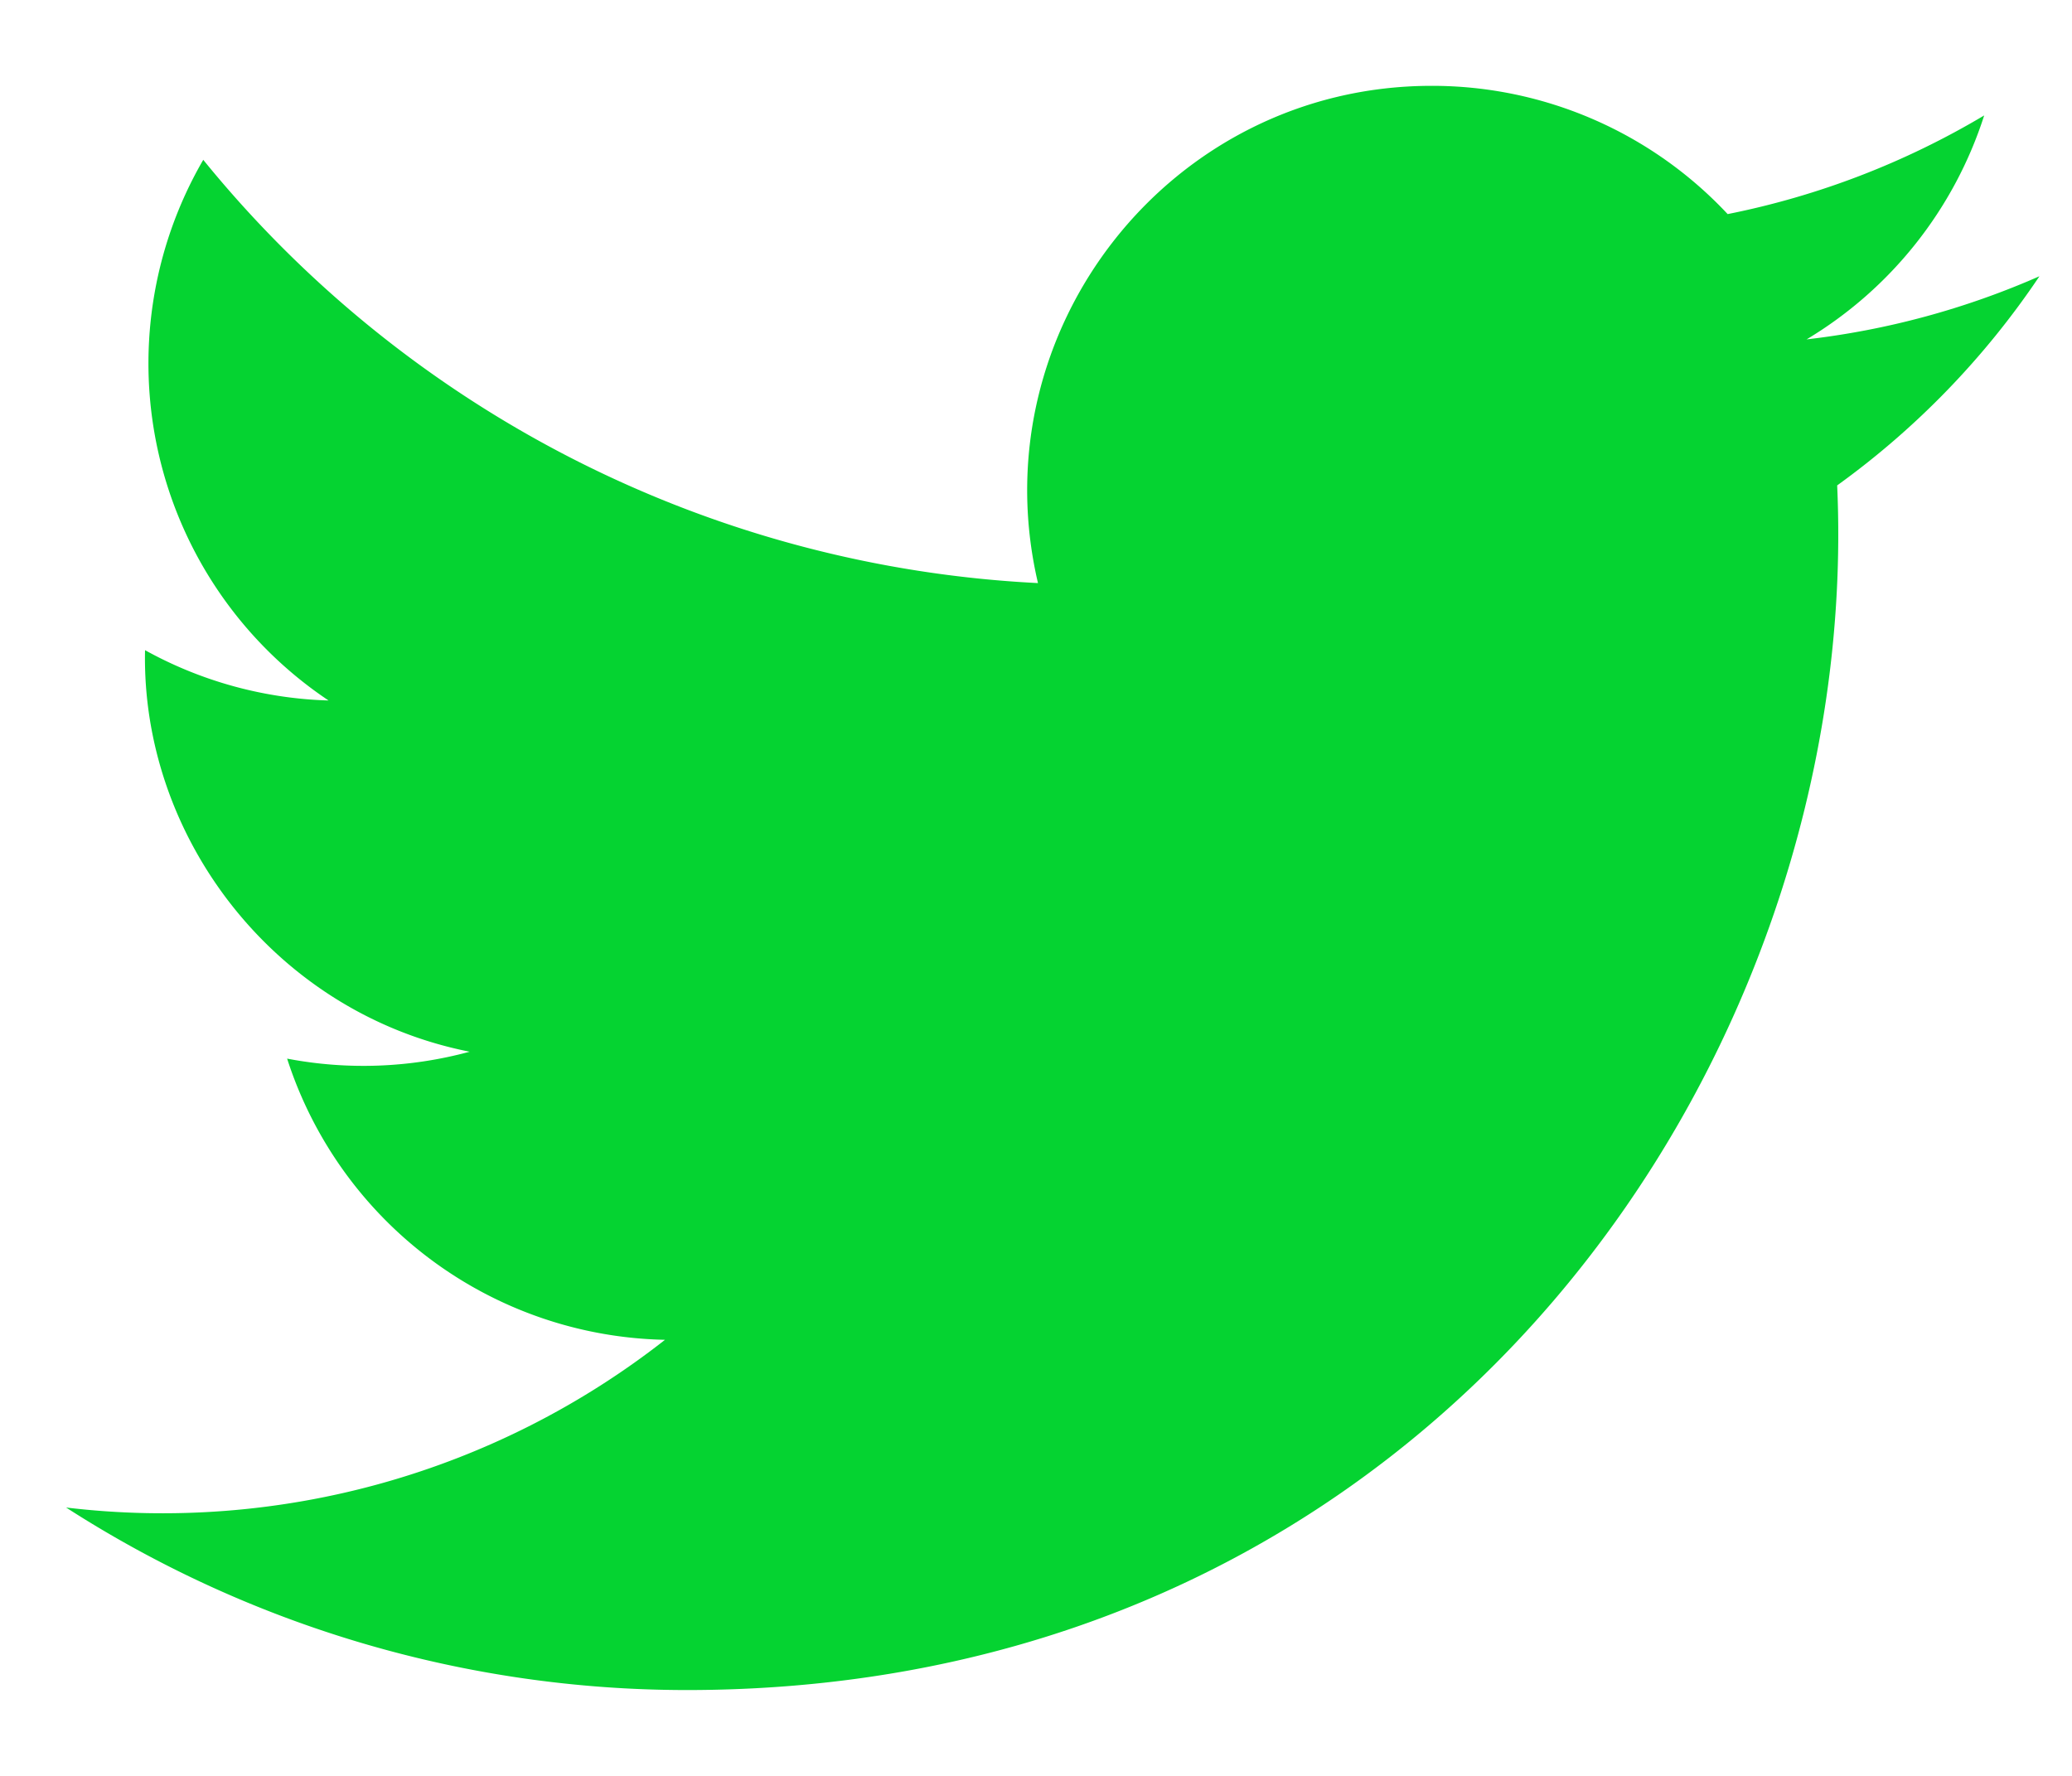 <?xml version="1.0"?>
<svg width="21" height="18" xmlns="http://www.w3.org/2000/svg" xmlns:svg="http://www.w3.org/2000/svg">
 <g class="layer">
  <title>Layer 1</title>
  <path d="m20.67,2.8a8.19,8.19 0 0 1 -2.36,0.64a4.11,4.11 0 0 0 1.8,-2.27a8.22,8.22 0 0 1 -2.6,1a4.1,4.1 0 0 0 -3,-1.3c-2.65,0 -4.59,2.48 -3.99,5.04a11.65,11.65 0 0 1 -8.46,-4.29a4.11,4.11 0 0 0 1.27,5.48a4.09,4.09 0 0 1 -1.86,-0.51c-0.04,1.9 1.32,3.68 3.29,4.07a4.11,4.11 0 0 1 -1.85,0.07a4.11,4.11 0 0 0 3.83,2.85a8.25,8.25 0 0 1 -6.07,1.7a11.62,11.62 0 0 0 6.29,1.85c7.61,0 11.92,-6.44 11.66,-12.21a8.35,8.35 0 0 0 2.05,-2.12z" fill="#05d331" id="svg_1"/>
 </g>
</svg>